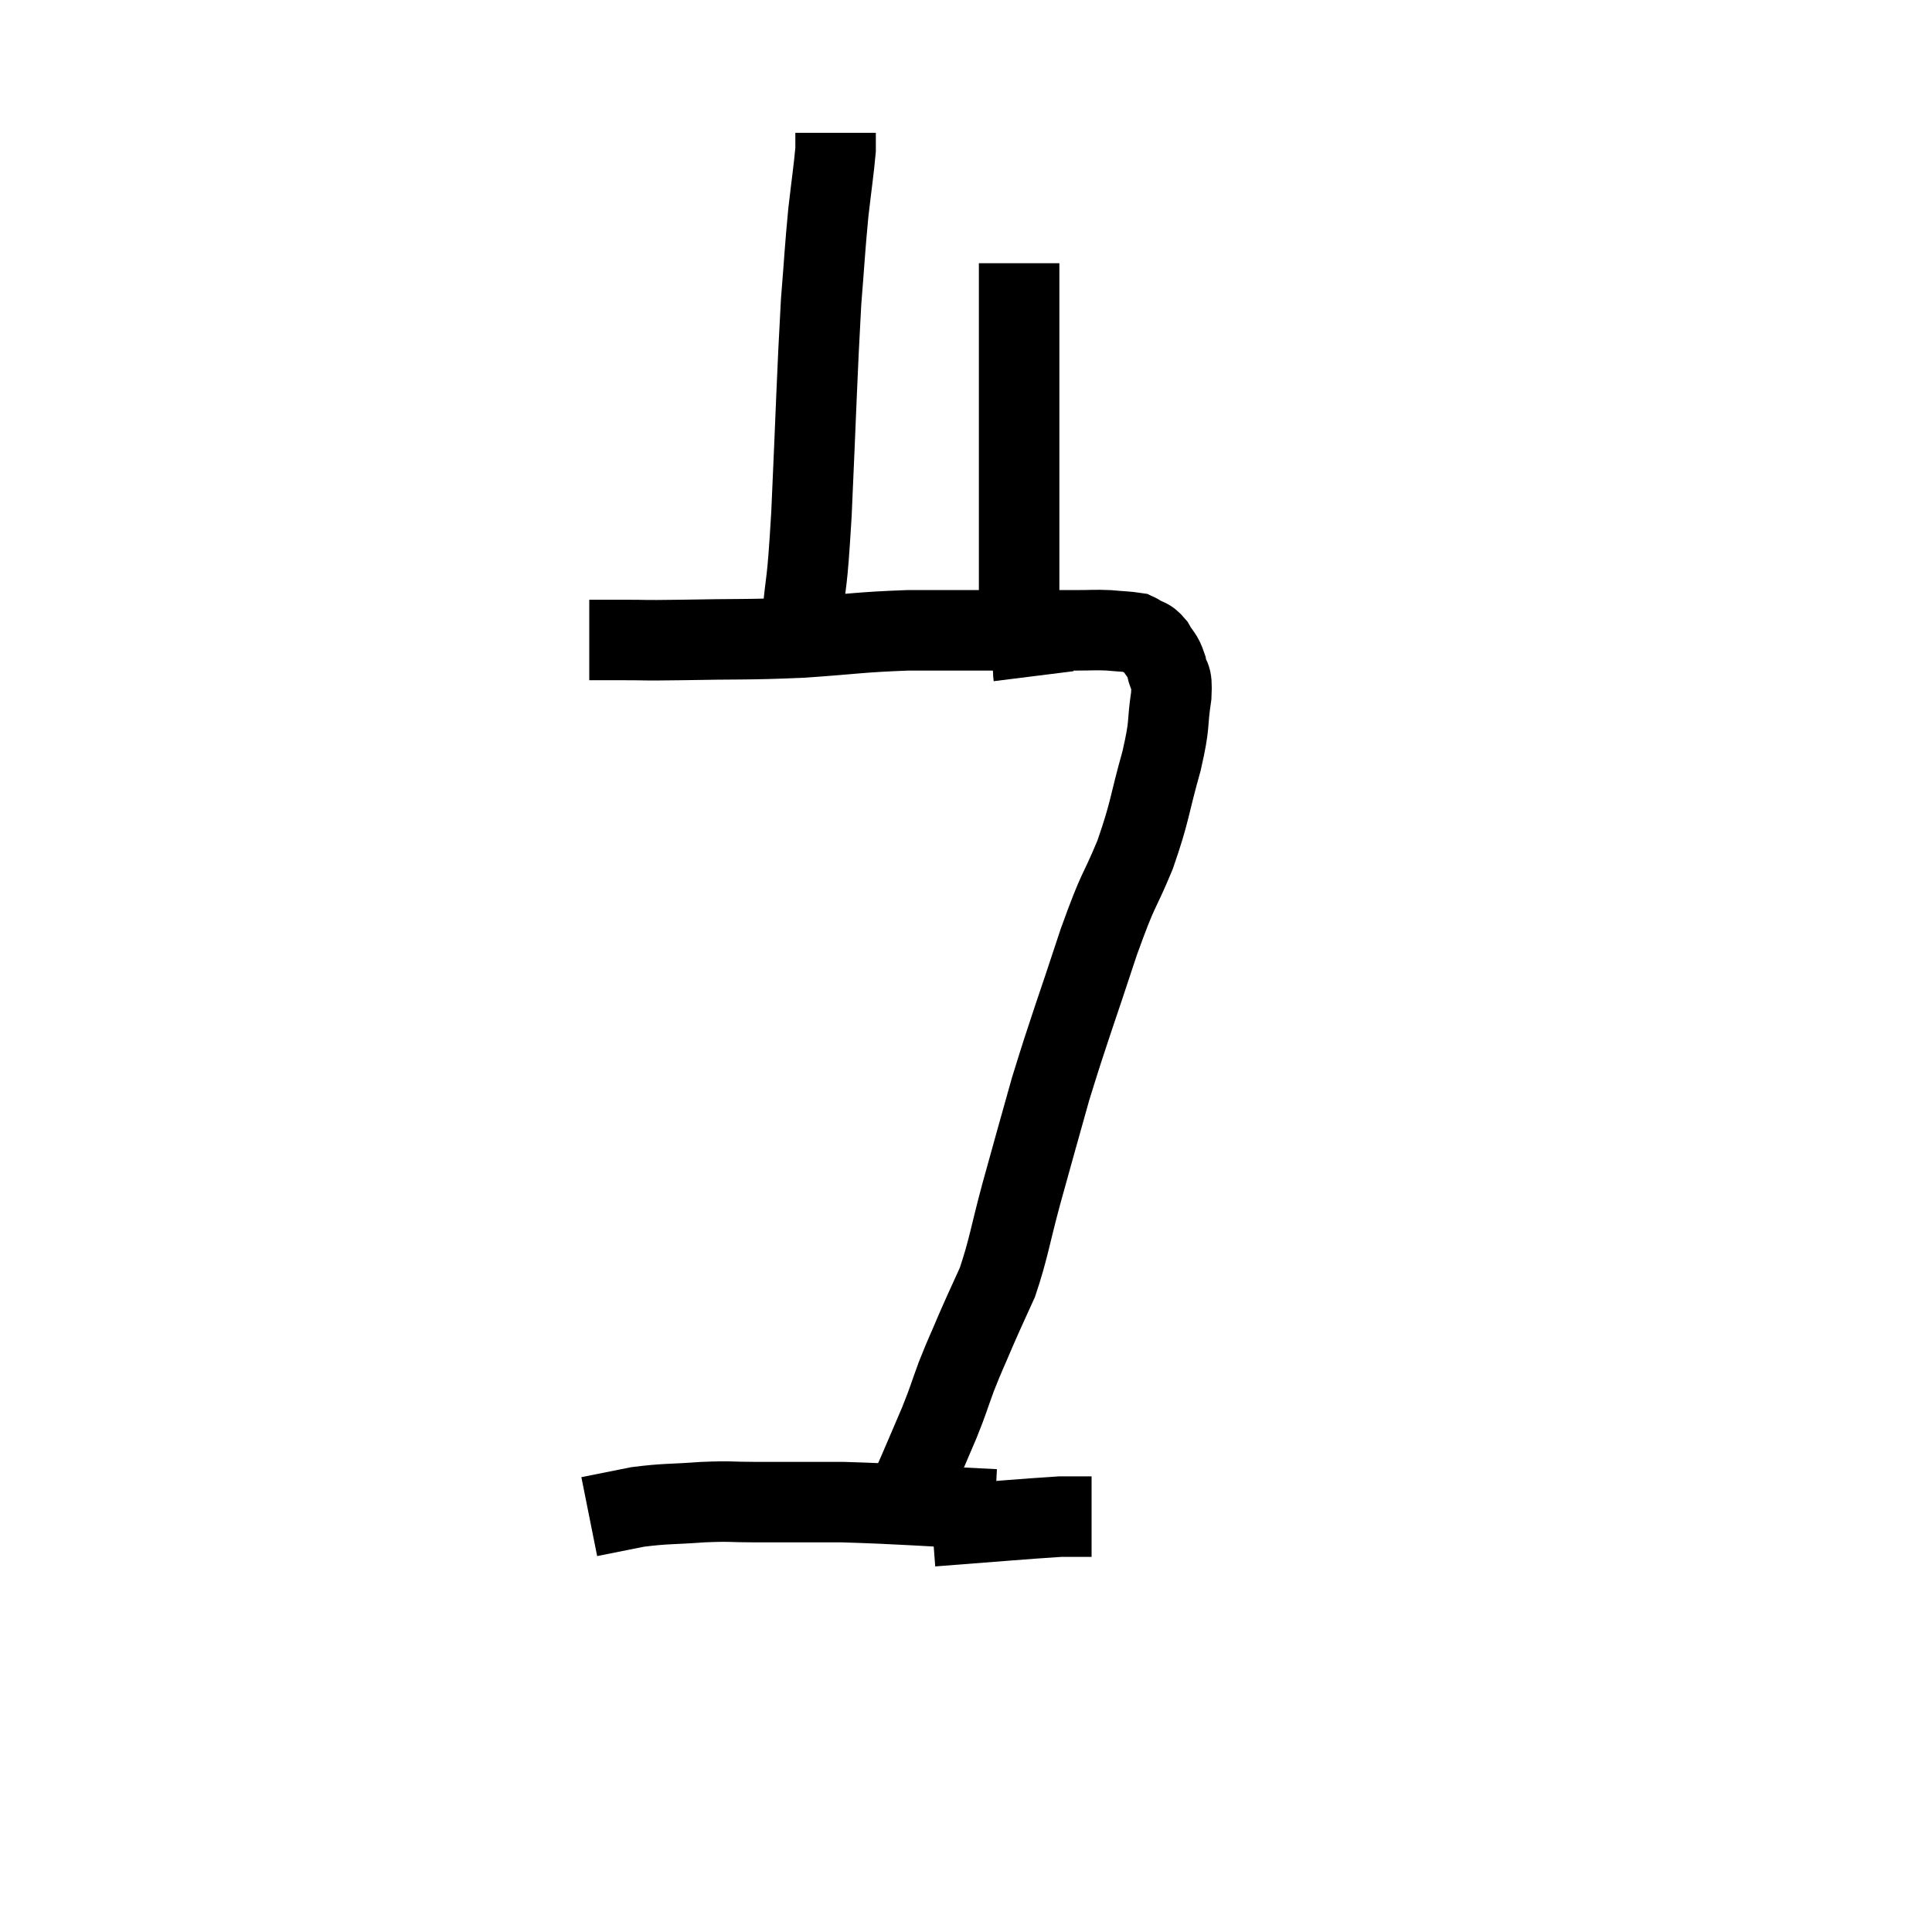 <svg width="48" height="48" viewBox="0 0 48 48" xmlns="http://www.w3.org/2000/svg"><path d="M 14.64 15.9 C 15.06 15.9, 14.91 15.9, 15.48 15.9 C 16.2 15.9, 15.81 15.915, 16.92 15.9 C 18.42 15.87, 18.51 15.9, 19.92 15.84 C 21.24 15.75, 21.33 15.705, 22.56 15.66 C 23.7 15.66, 23.79 15.66, 24.84 15.66 C 25.8 15.66, 26.085 15.66, 26.76 15.66 C 27.15 15.66, 27.18 15.645, 27.54 15.66 C 27.87 15.69, 28.005 15.69, 28.2 15.72 C 28.26 15.75, 28.2 15.705, 28.32 15.78 C 28.5 15.9, 28.515 15.825, 28.68 16.02 C 28.83 16.29, 28.875 16.245, 28.98 16.56 C 29.04 16.92, 29.13 16.695, 29.1 17.28 C 28.98 18.09, 29.085 17.91, 28.86 18.9 C 28.53 20.07, 28.59 20.115, 28.2 21.24 C 27.75 22.32, 27.825 21.945, 27.3 23.4 C 26.7 25.23, 26.58 25.5, 26.1 27.06 C 25.74 28.35, 25.71 28.44, 25.38 29.64 C 25.08 30.75, 25.065 31.005, 24.78 31.86 C 24.51 32.46, 24.495 32.475, 24.24 33.06 C 24 33.63, 23.985 33.63, 23.76 34.2 C 23.55 34.77, 23.58 34.74, 23.34 35.34 C 23.07 35.97, 22.995 36.15, 22.8 36.6 C 22.68 36.87, 22.62 37.005, 22.56 37.14 C 22.56 37.14, 22.56 37.14, 22.56 37.14 L 22.56 37.14" fill="none" stroke="black" stroke-width="2"></path><path d="M 19.92 15.48 C 20.04 14.13, 20.04 14.775, 20.16 12.78 C 20.28 10.14, 20.295 9.375, 20.4 7.5 C 20.49 6.39, 20.49 6.225, 20.58 5.28 C 20.67 4.5, 20.715 4.215, 20.76 3.72 C 20.76 3.51, 20.76 3.405, 20.76 3.3 L 20.76 3.3" fill="none" stroke="black" stroke-width="2"></path><path d="M 25.68 16.8 C 25.65 16.56, 25.71 16.785, 25.62 16.32 C 25.47 15.63, 25.395 16.56, 25.32 14.94 C 25.32 12.39, 25.32 11.625, 25.32 9.84 C 25.32 8.82, 25.32 8.625, 25.32 7.8 C 25.32 7.17, 25.32 6.855, 25.32 6.54 C 25.32 6.54, 25.32 6.54, 25.32 6.54 C 25.32 6.54, 25.32 6.54, 25.32 6.54 L 25.32 6.54" fill="none" stroke="black" stroke-width="2"></path><path d="M 24.72 37.5 C 22.83 37.41, 22.425 37.365, 20.94 37.32 C 19.86 37.32, 19.65 37.32, 18.78 37.32 C 18.12 37.32, 18.195 37.29, 17.46 37.32 C 16.65 37.38, 16.545 37.35, 15.84 37.44 C 15.24 37.56, 14.94 37.62, 14.64 37.68 C 14.64 37.68, 14.64 37.68, 14.64 37.68 L 14.64 37.68" fill="none" stroke="black" stroke-width="2"></path><path d="M 23.16 37.92 C 24.75 37.8, 25.395 37.74, 26.34 37.68 C 26.64 37.68, 26.745 37.68, 26.94 37.68 L 27.12 37.68" fill="none" stroke="black" stroke-width="2"></path></svg>